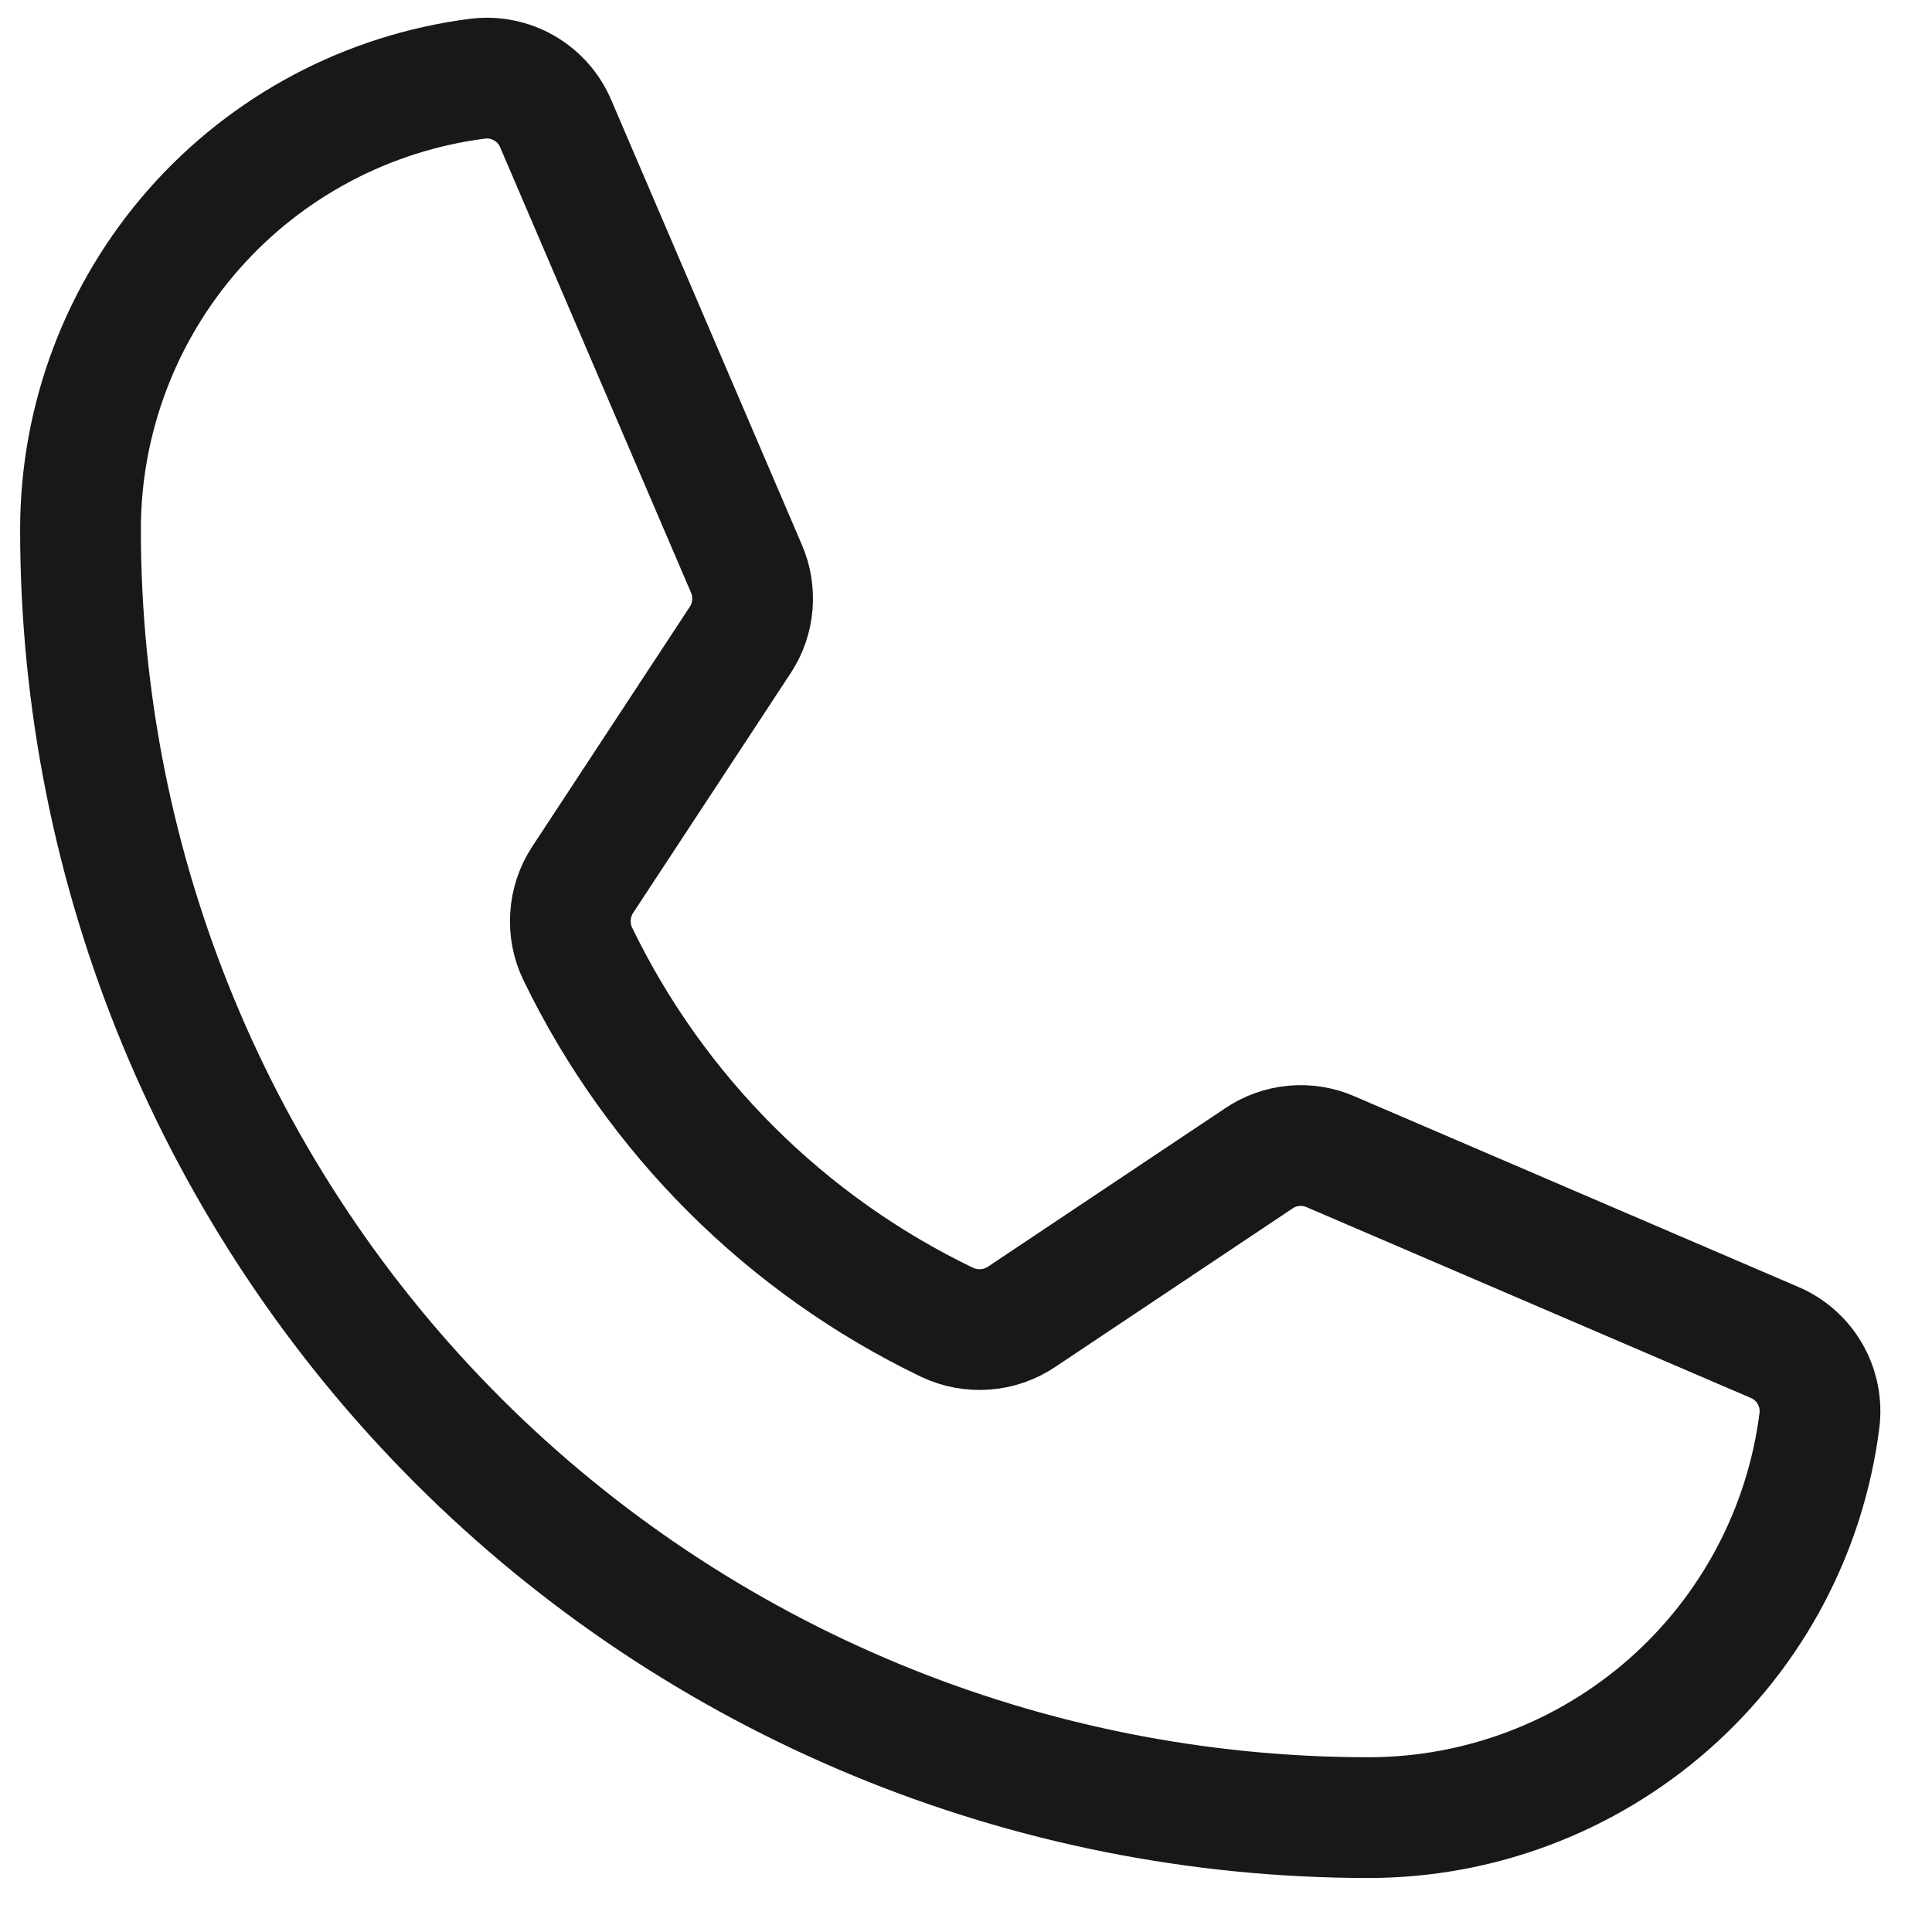 <svg xmlns="http://www.w3.org/2000/svg" width="24" height="24" viewBox="0 0 24 24" fill="none">
  <path d="M7.177 11.849C8.145 13.849 9.763 15.463 11.765 16.426C11.913 16.496 12.076 16.526 12.239 16.514C12.402 16.502 12.559 16.447 12.695 16.355L15.636 14.391C15.766 14.302 15.916 14.249 16.073 14.234C16.229 14.22 16.387 14.245 16.53 14.308L22.037 16.673C22.225 16.751 22.382 16.889 22.484 17.066C22.586 17.242 22.627 17.447 22.601 17.65C22.427 19.012 21.762 20.264 20.731 21.171C19.7 22.078 18.374 22.579 17.001 22.579C12.757 22.579 8.687 20.893 5.687 17.893C2.686 14.892 1 10.822 1 6.578C1 5.205 1.501 3.879 2.408 2.848C3.316 1.817 4.568 1.153 5.93 0.978C6.132 0.952 6.337 0.993 6.513 1.095C6.69 1.197 6.828 1.355 6.906 1.543L9.271 7.061C9.333 7.202 9.358 7.357 9.346 7.511C9.334 7.665 9.284 7.813 9.2 7.943L7.236 10.932C7.148 11.067 7.097 11.222 7.087 11.383C7.076 11.543 7.107 11.704 7.177 11.849V11.849Z" stroke="#181818" stroke-width="1.5" stroke-linecap="round" stroke-linejoin="round"/>
</svg>